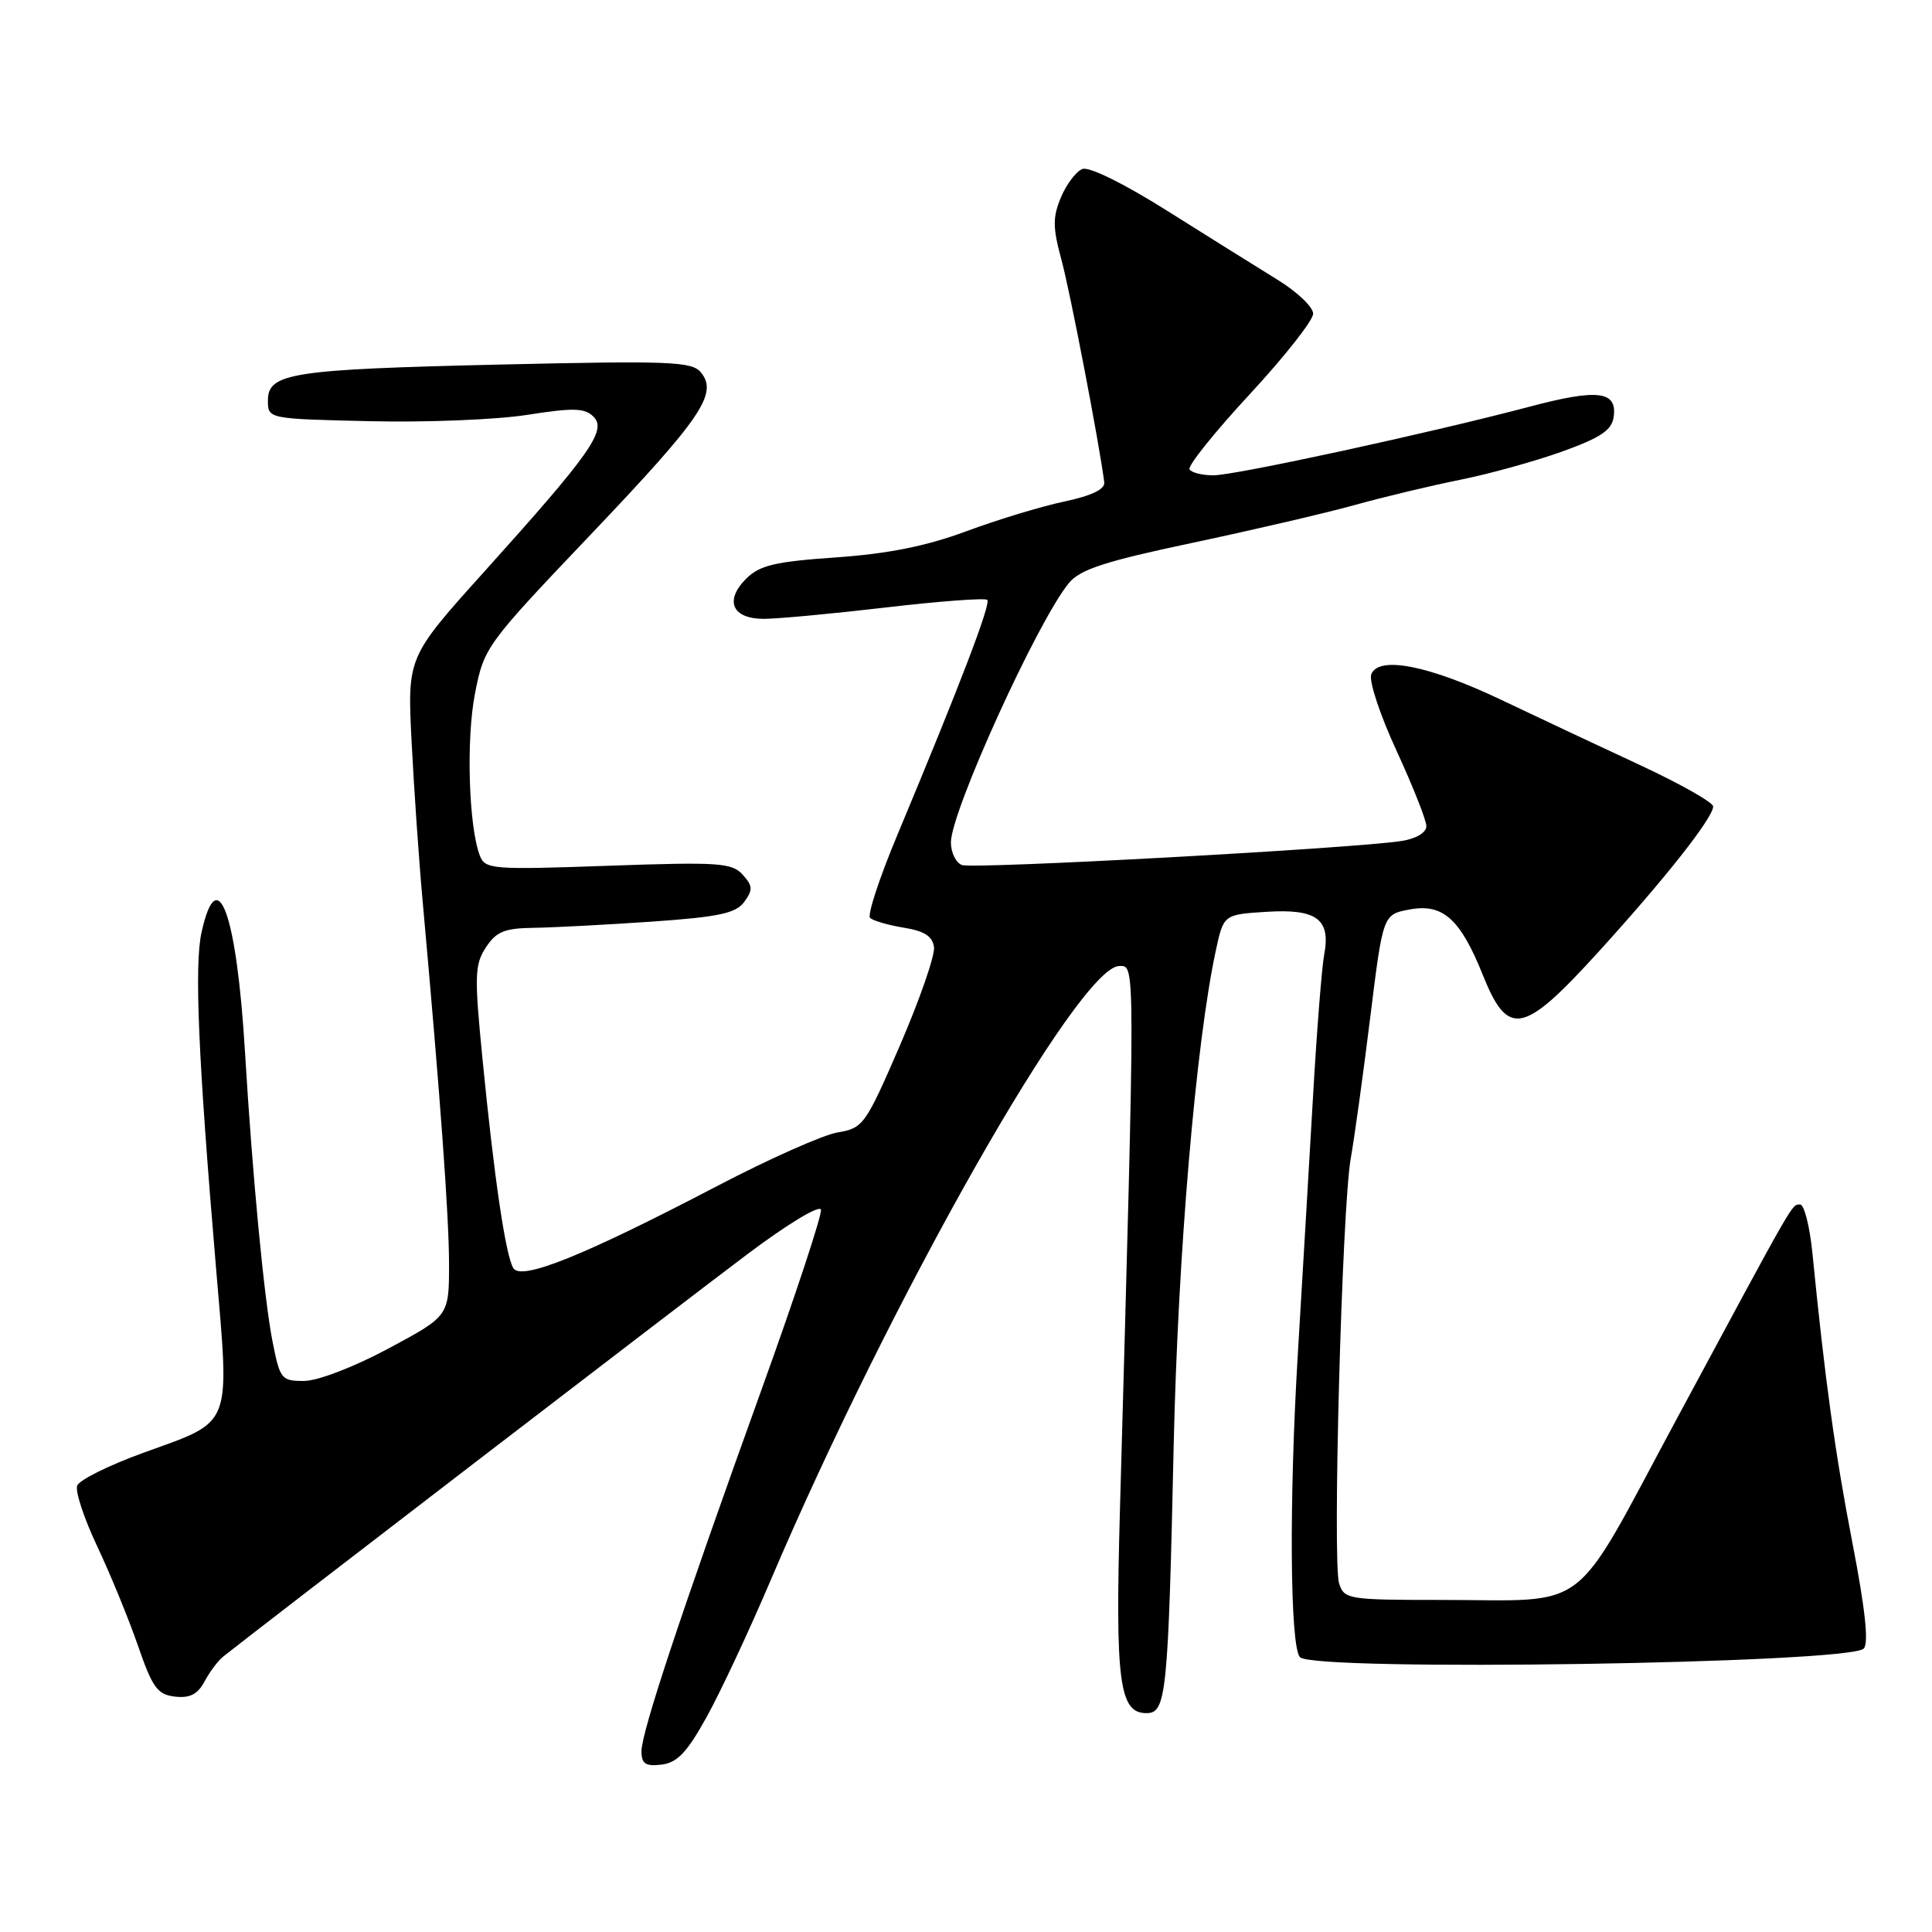 <?xml version="1.0" encoding="UTF-8" standalone="no"?>
<!DOCTYPE svg PUBLIC "-//W3C//DTD SVG 1.1//EN" "http://www.w3.org/Graphics/SVG/1.1/DTD/svg11.dtd" >
<svg xmlns="http://www.w3.org/2000/svg" xmlns:xlink="http://www.w3.org/1999/xlink" version="1.1" viewBox="0 0 256 256">
 <g >
 <path fill="currentColor"
d=" M 93.64 227.50 C 95.47 224.20 99.26 216.10 102.07 209.50 C 118.05 171.98 143.00 128.00 148.32 128.00 C 150.45 128.00 150.45 126.37 148.40 200.00 C 147.76 222.87 148.30 227.00 151.91 227.00 C 154.54 227.00 154.79 224.60 155.52 191.50 C 156.09 166.10 158.45 138.31 161.09 126.01 C 162.13 121.18 162.13 121.18 167.81 120.82 C 174.47 120.40 176.35 121.79 175.46 126.50 C 175.15 128.15 174.49 136.47 174.00 145.00 C 173.51 153.53 172.59 169.00 171.97 179.39 C 170.79 198.89 170.93 218.27 172.26 219.59 C 174.18 221.51 244.97 220.43 246.95 218.45 C 247.64 217.76 247.16 213.25 245.46 204.47 C 243.15 192.51 241.82 182.86 240.15 166.00 C 239.79 162.43 239.05 159.54 238.50 159.60 C 237.36 159.71 238.19 158.25 222.11 188.13 C 208.02 214.32 211.04 212.00 190.94 212.00 C 178.65 212.00 178.11 211.91 177.44 209.82 C 176.54 206.98 177.82 160.02 178.98 153.50 C 179.47 150.75 180.63 142.35 181.56 134.84 C 183.25 121.17 183.25 121.17 186.78 120.51 C 191.19 119.69 193.50 121.75 196.49 129.21 C 199.81 137.48 201.81 137.10 211.65 126.30 C 220.55 116.53 227.00 108.37 227.00 106.86 C 227.00 106.32 222.61 103.84 217.25 101.35 C 211.89 98.86 203.68 95.00 199.00 92.77 C 189.36 88.17 182.66 86.85 181.70 89.35 C 181.36 90.21 182.87 94.77 185.05 99.48 C 187.22 104.19 189.00 108.68 189.00 109.47 C 189.00 110.32 187.67 111.12 185.75 111.43 C 179.62 112.41 128.93 115.19 127.46 114.62 C 126.66 114.32 126.00 112.96 126.00 111.62 C 126.00 107.54 137.51 82.24 141.64 77.25 C 143.12 75.45 146.44 74.37 158.00 71.93 C 165.97 70.24 175.65 67.99 179.50 66.92 C 183.35 65.85 189.65 64.34 193.50 63.57 C 197.35 62.80 203.43 61.11 207.00 59.83 C 212.10 57.99 213.57 57.01 213.82 55.24 C 214.31 51.80 211.71 51.49 202.67 53.89 C 189.68 57.33 163.75 62.97 160.81 62.98 C 159.33 62.99 157.89 62.64 157.62 62.19 C 157.35 61.75 160.92 57.29 165.56 52.28 C 170.20 47.27 174.00 42.45 174.00 41.57 C 174.00 40.68 171.86 38.65 169.25 37.05 C 166.64 35.44 160.10 31.36 154.72 27.97 C 149.00 24.36 144.32 22.05 143.43 22.39 C 142.60 22.71 141.32 24.39 140.59 26.13 C 139.48 28.77 139.48 30.13 140.64 34.40 C 141.79 38.60 145.66 58.73 146.32 63.90 C 146.44 64.83 144.67 65.68 141.00 66.46 C 137.97 67.10 132.12 68.88 128.00 70.41 C 122.71 72.37 117.64 73.38 110.76 73.86 C 102.68 74.42 100.66 74.90 98.87 76.68 C 95.96 79.60 97.02 82.00 101.22 82.00 C 103.03 82.00 110.32 81.32 117.41 80.49 C 124.51 79.66 130.54 79.21 130.82 79.49 C 131.33 79.99 127.17 90.86 118.87 110.72 C 116.52 116.34 114.91 121.25 115.29 121.62 C 115.67 122.00 117.67 122.58 119.74 122.92 C 122.49 123.36 123.57 124.06 123.76 125.51 C 123.90 126.61 121.87 132.44 119.26 138.49 C 114.68 149.07 114.37 149.49 111.00 150.05 C 109.08 150.37 101.88 153.57 95.00 157.17 C 77.35 166.39 69.07 169.73 68.02 168.04 C 67.00 166.37 65.49 156.18 63.93 140.29 C 62.85 129.31 62.89 127.81 64.38 125.54 C 65.76 123.43 66.85 122.99 70.77 122.94 C 73.37 122.90 80.40 122.53 86.38 122.12 C 95.28 121.50 97.51 121.02 98.62 119.50 C 99.78 117.91 99.75 117.38 98.40 115.89 C 96.98 114.32 95.21 114.20 80.57 114.72 C 65.26 115.26 64.29 115.19 63.59 113.40 C 62.10 109.54 61.75 97.96 62.94 91.88 C 64.15 85.74 64.37 85.44 78.33 70.77 C 93.00 55.35 95.18 52.13 92.86 49.33 C 91.68 47.90 88.70 47.79 66.51 48.30 C 38.60 48.94 35.50 49.42 35.50 53.07 C 35.50 55.50 35.50 55.50 49.00 55.81 C 56.42 55.99 65.82 55.61 69.87 54.97 C 76.00 54.01 77.48 54.05 78.65 55.22 C 80.44 57.01 78.23 60.13 64.13 75.79 C 53.97 87.08 53.97 87.08 54.54 98.29 C 54.85 104.45 55.51 114.00 56.01 119.50 C 58.34 145.29 59.49 161.08 59.50 167.44 C 59.50 174.38 59.50 174.38 51.50 178.67 C 46.96 181.11 42.13 182.97 40.32 182.98 C 37.28 183.00 37.10 182.77 36.11 177.75 C 35.00 172.12 33.44 155.72 32.47 139.50 C 31.37 121.04 28.81 113.96 26.70 123.57 C 25.74 127.92 26.27 140.22 28.61 167.83 C 30.44 189.50 30.97 188.15 18.92 192.53 C 14.42 194.16 10.51 196.11 10.23 196.85 C 9.94 197.59 11.13 201.19 12.86 204.85 C 14.59 208.51 17.02 214.43 18.26 218.00 C 20.20 223.63 20.86 224.54 23.18 224.81 C 25.15 225.04 26.19 224.51 27.10 222.81 C 27.77 221.54 28.89 220.05 29.58 219.50 C 33.91 216.04 91.20 172.06 99.00 166.21 C 104.36 162.18 108.62 159.61 108.78 160.30 C 108.93 160.97 105.41 171.64 100.95 184.01 C 90.21 213.81 85.00 229.51 85.00 232.05 C 85.00 233.72 85.53 234.07 87.66 233.82 C 89.74 233.57 91.04 232.20 93.64 227.50 Z "/>
</g>
</svg>